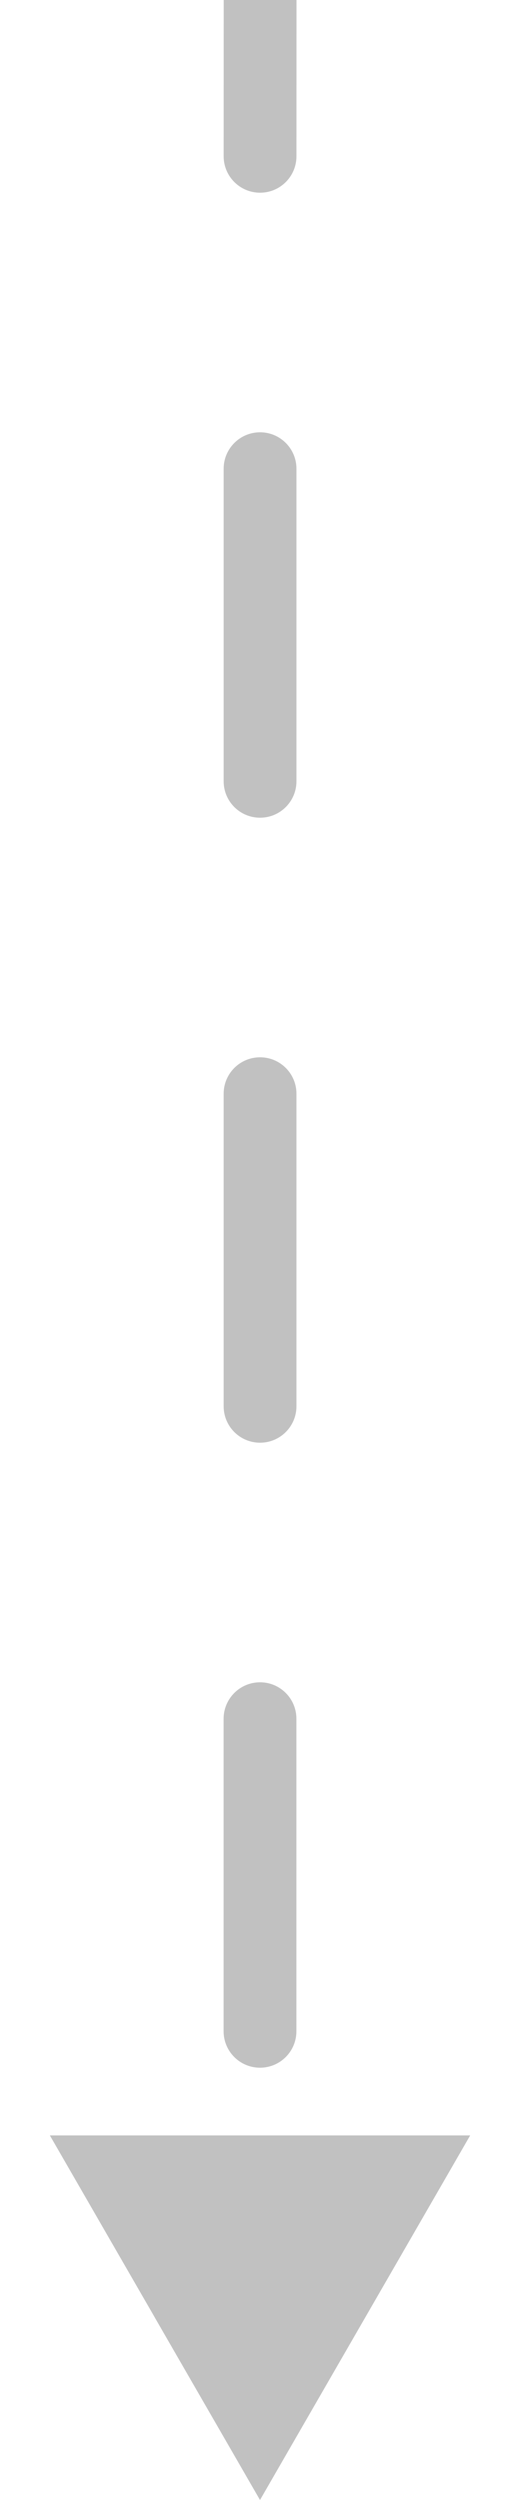 <svg width="10" height="48" viewBox="0 0 10 48" fill="none" xmlns="http://www.w3.org/2000/svg">
<path d="M5 48L7.021 44.5L2.979 44.5L5 48ZM5.35 45C5.35 44.807 5.193 44.65 5 44.65C4.807 44.65 4.65 44.807 4.65 45L5.35 45ZM4.65 39C4.65 39.193 4.807 39.35 5 39.35C5.194 39.35 5.35 39.193 5.35 39L4.65 39ZM5.35 33C5.351 32.807 5.194 32.65 5 32.65C4.807 32.65 4.651 32.807 4.65 33L5.35 33ZM4.651 27C4.651 27.193 4.807 27.35 5.001 27.35C5.194 27.35 5.351 27.193 5.351 27L4.651 27ZM5.351 21C5.351 20.807 5.194 20.65 5.001 20.65C4.808 20.65 4.651 20.807 4.651 21L5.351 21ZM4.651 15C4.651 15.193 4.808 15.35 5.001 15.35C5.194 15.35 5.351 15.193 5.351 15L4.651 15ZM5.351 9C5.351 8.807 5.195 8.65 5.001 8.65C4.808 8.65 4.651 8.807 4.651 9L5.351 9ZM4.651 3C4.651 3.193 4.808 3.35 5.001 3.35C5.195 3.35 5.351 3.193 5.351 3L4.651 3ZM5.35 39L5.35 33L4.65 33L4.65 39L5.35 39ZM5.351 27L5.351 21L4.651 21L4.651 27L5.351 27ZM5.351 15L5.351 9L4.651 9L4.651 15L5.351 15ZM5.351 3L5.352 1.14879e-05L4.652 -1.14879e-05L4.651 3L5.351 3ZM5 48L9.042 41L0.959 41L5 48ZM5.7 45C5.7 44.613 5.387 44.3 5 44.3C4.614 44.3 4.3 44.613 4.3 45L5.7 45ZM4.3 39C4.3 39.387 4.614 39.7 5 39.7C5.387 39.7 5.7 39.387 5.7 39L4.3 39ZM5.7 33C5.7 32.613 5.387 32.3 5.001 32.3C4.614 32.3 4.301 32.613 4.3 33L5.7 33ZM4.301 27C4.301 27.387 4.614 27.7 5.001 27.7C5.387 27.7 5.701 27.387 5.701 27L4.301 27ZM5.701 21C5.701 20.613 5.388 20.3 5.001 20.3C4.614 20.3 4.301 20.613 4.301 21L5.701 21ZM4.301 15C4.301 15.387 4.614 15.7 5.001 15.7C5.388 15.7 5.701 15.387 5.701 15L4.301 15ZM5.701 9C5.701 8.613 5.388 8.3 5.001 8.3C4.615 8.3 4.301 8.613 4.301 9L5.701 9ZM4.301 3C4.301 3.387 4.615 3.7 5.001 3.7C5.388 3.7 5.701 3.387 5.701 3L4.301 3ZM5.7 39L5.7 33L4.3 33L4.3 39L5.7 39ZM5.701 27L5.701 21L4.301 21L4.301 27L5.701 27ZM5.701 15L5.701 9L4.301 9L4.301 15L5.701 15ZM5.701 3L5.702 2.29759e-05L4.302 -2.29759e-05L4.301 3L5.701 3Z" fill="#C1C1C1"/>
</svg>
